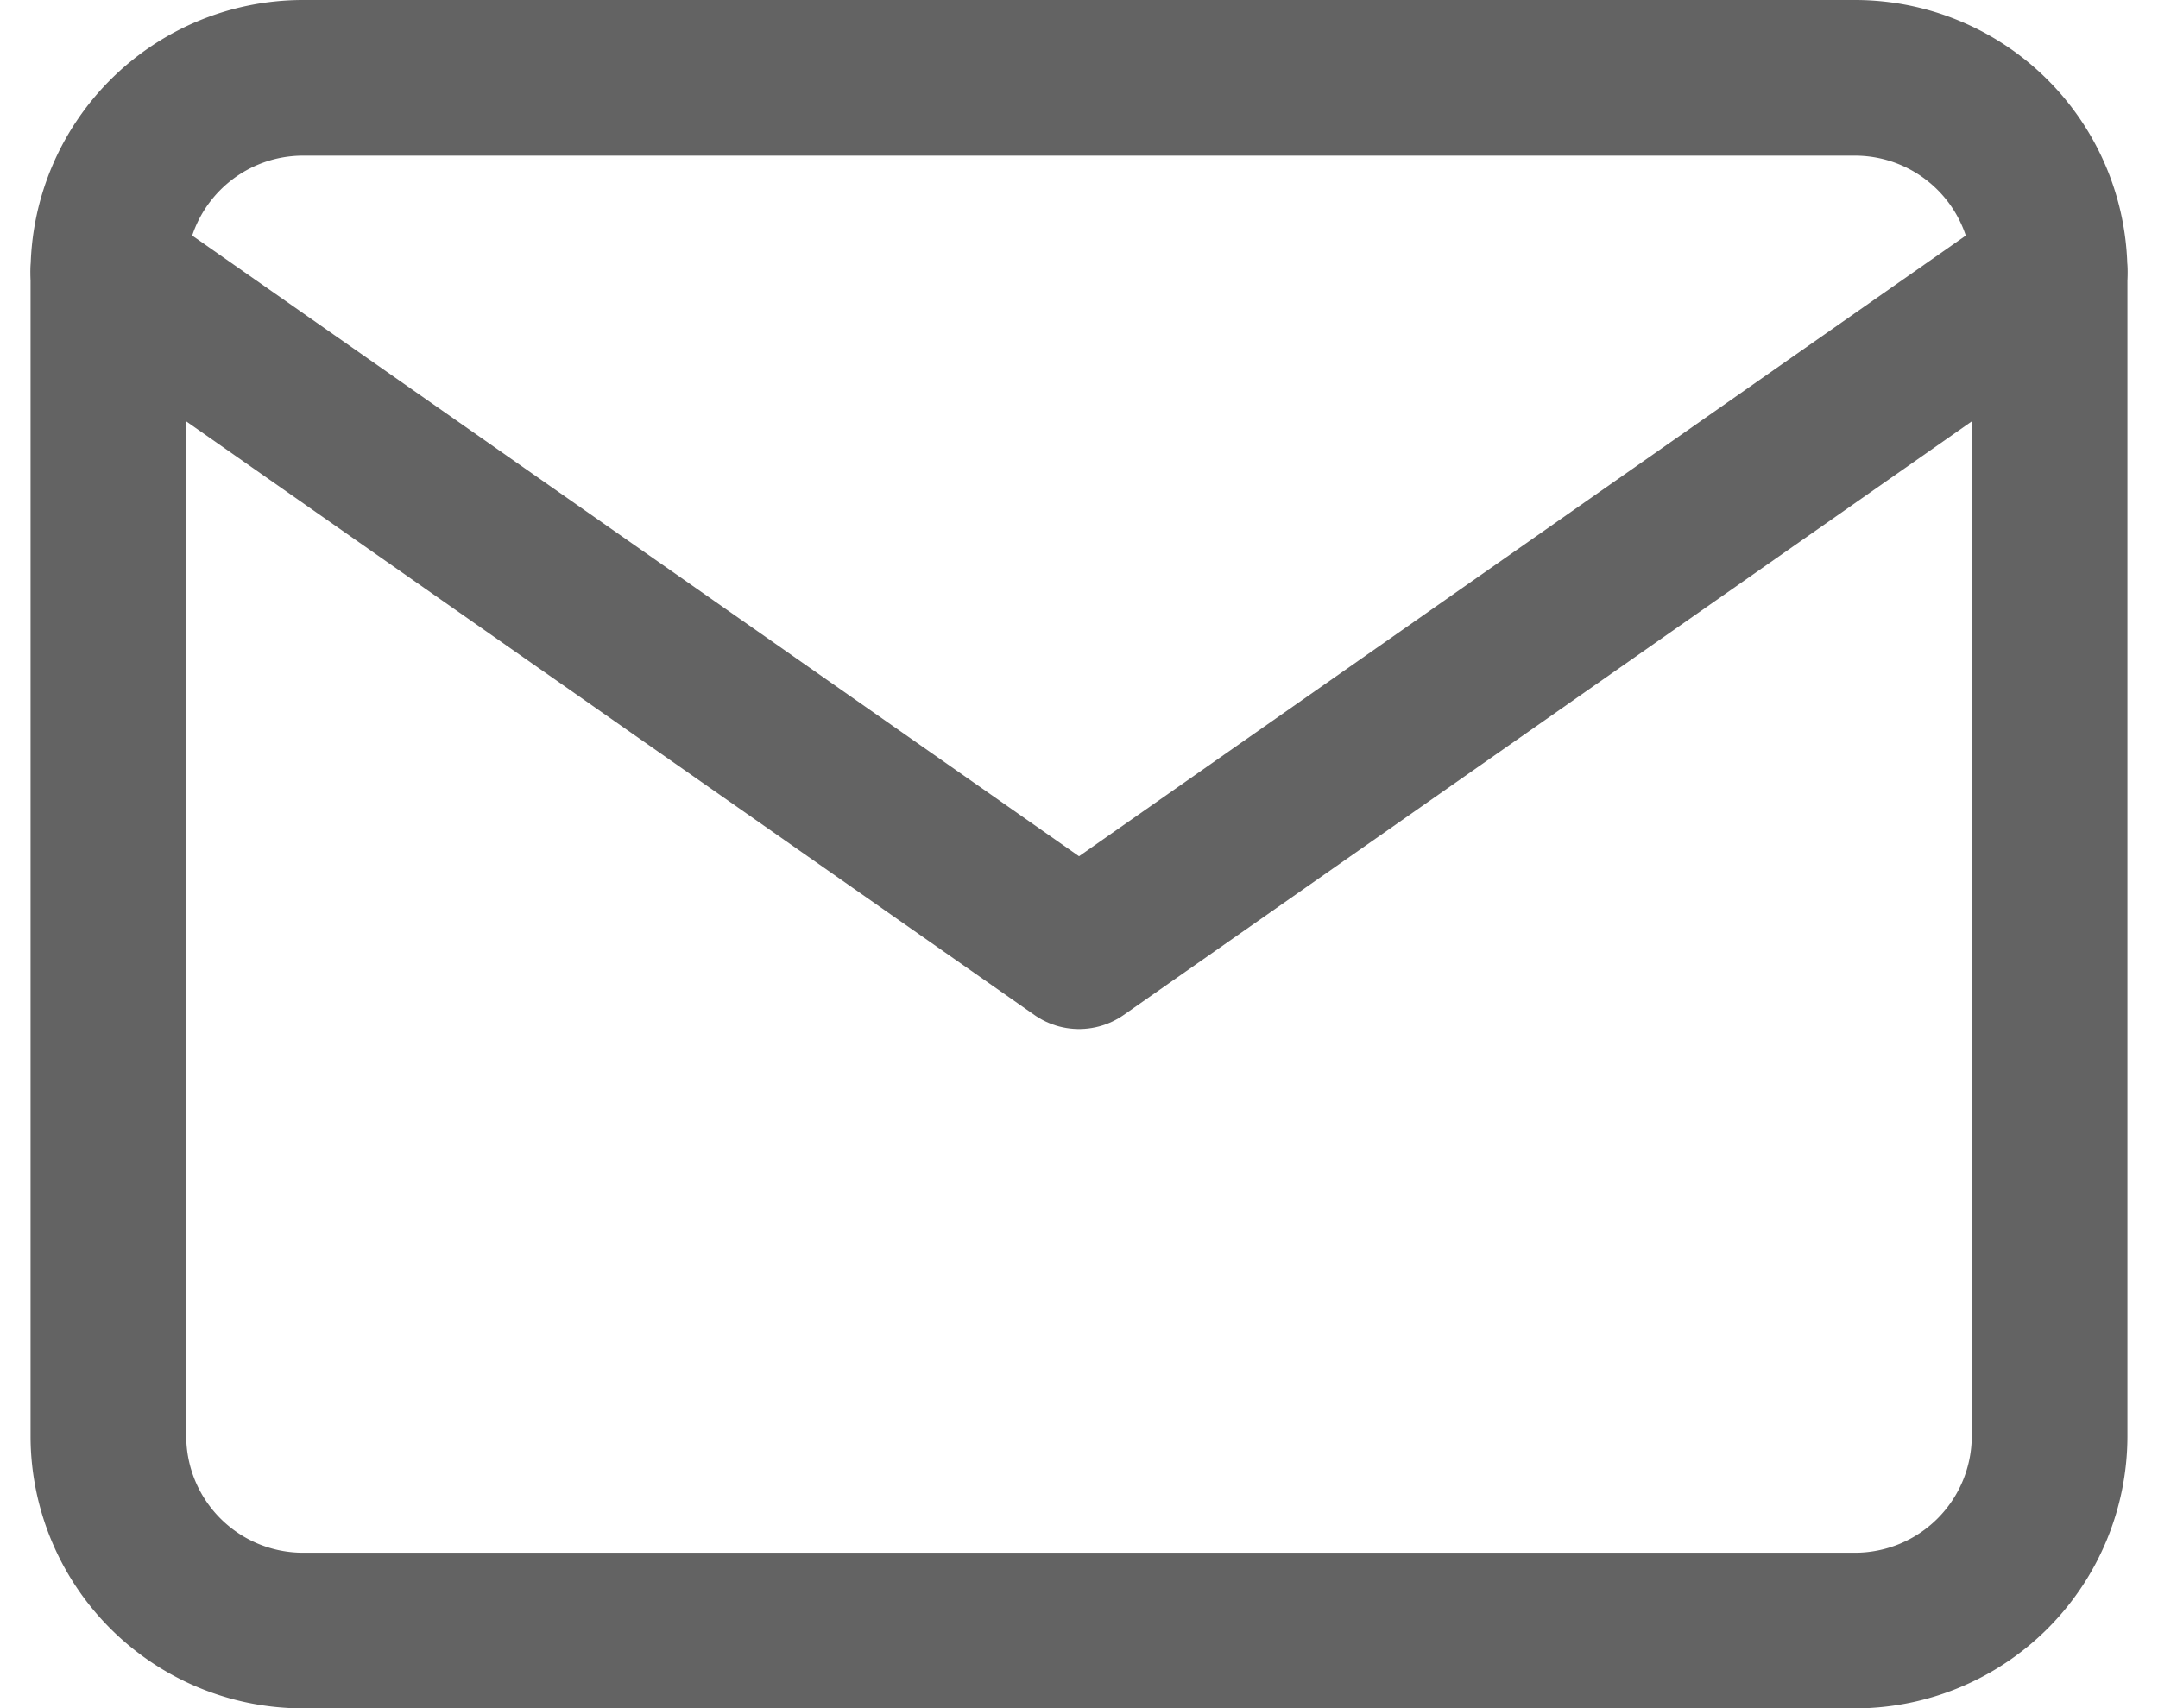 <svg xmlns="http://www.w3.org/2000/svg" width="41.589" height="32.929" viewBox="0 0 41.589 32.929">
  <g id="Icon_feather-mail" data-name="Icon feather-mail" transform="translate(2.089 1.5)">
    <path id="Path_21" data-name="Path 21" d="M6.741,6H36.67a3.752,3.752,0,0,1,3.741,3.741V32.188a3.752,3.752,0,0,1-3.741,3.741H6.741A3.752,3.752,0,0,1,3,32.188V9.741A3.752,3.752,0,0,1,6.741,6Z" transform="translate(-3 -6)" fill="none" stroke="#636363" stroke-linecap="round" stroke-linejoin="round" stroke-width="3"/>
    <path id="Path_22" data-name="Path 22" d="M40.411,9,21.706,22.094,3,9" transform="translate(-3 -5.259)" fill="none" stroke="#636363" stroke-linecap="round" stroke-linejoin="round" stroke-width="3"/>
  </g>
</svg>
